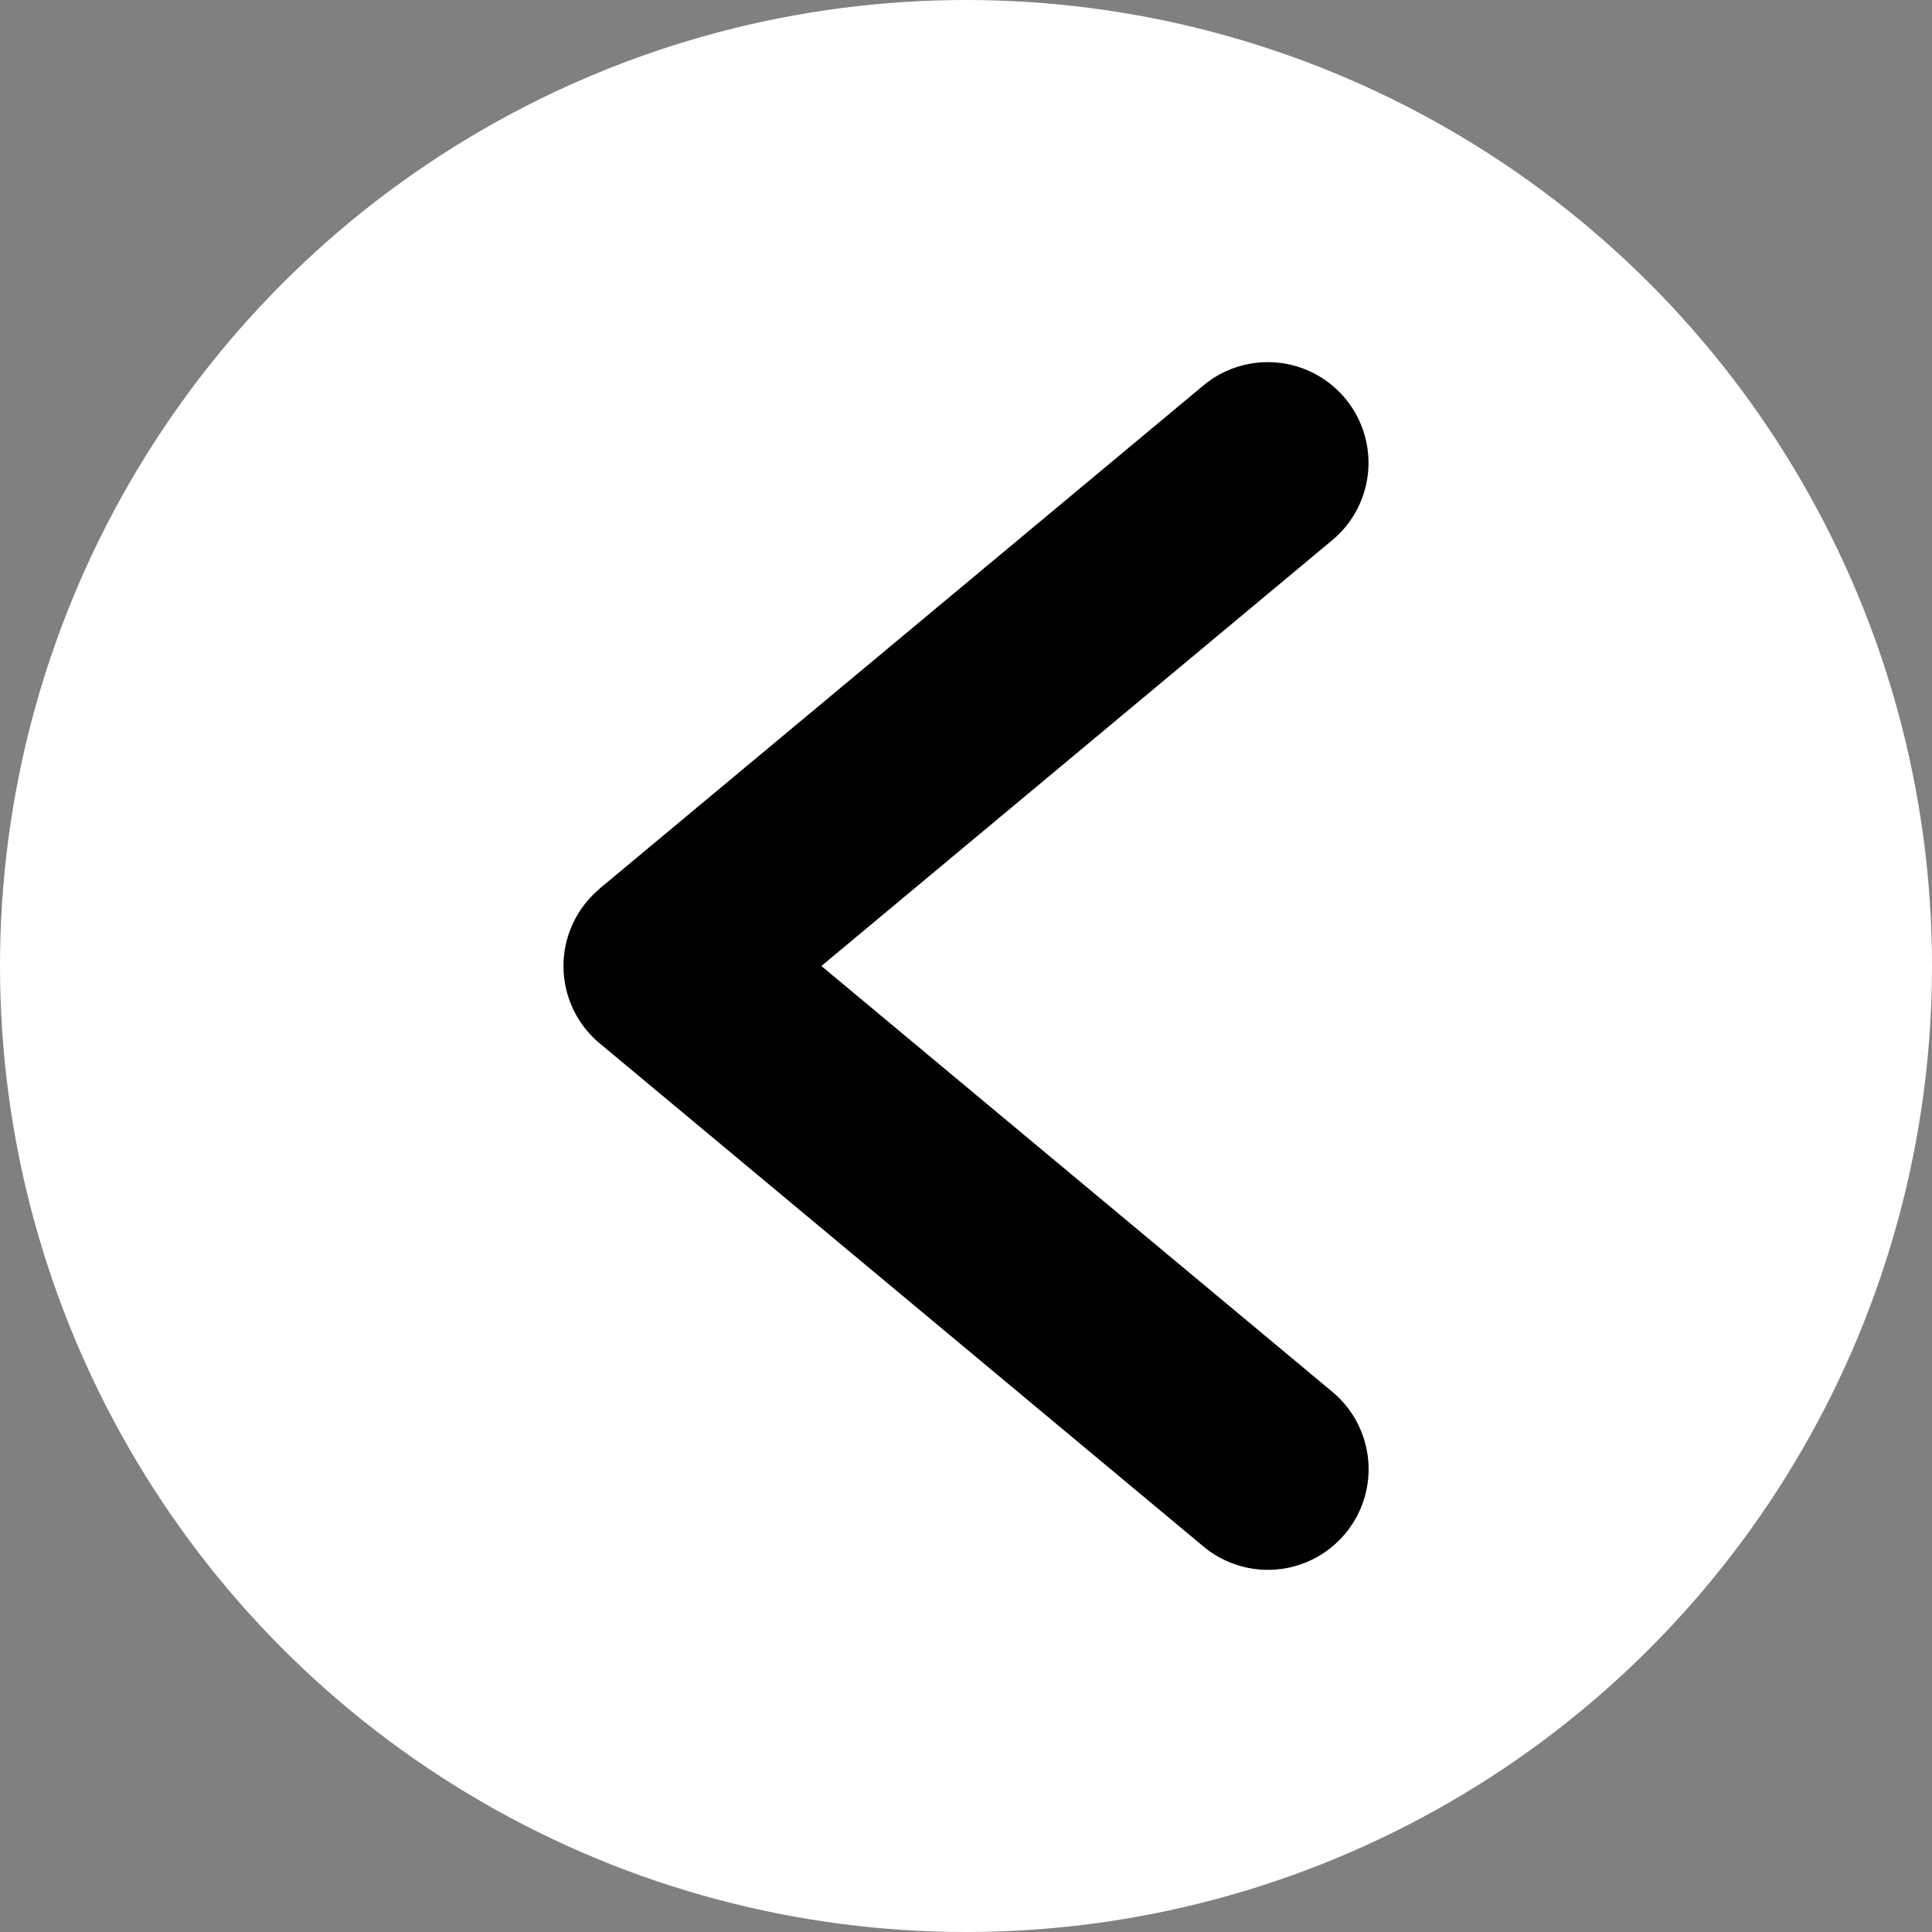<svg id="Layer_1" data-name="Layer 1" xmlns="http://www.w3.org/2000/svg" viewBox="0 0 192 192"><rect x="0" y="0" width="192" height="192" fill="#808080" stroke="none"/><defs><style>.cls-1{fill:#fff;}.cls-2{fill:#010101;}</style></defs><circle class="cls-1" cx="96" cy="96" r="96"/><path class="cls-2" d="M59.59,88.31l60-50a10,10,0,0,1,12.81,15.37L81.63,96l50.78,42.32a10,10,0,0,1-12.81,15.37l-60-50a10,10,0,0,1,0-15.37Z"/></svg>